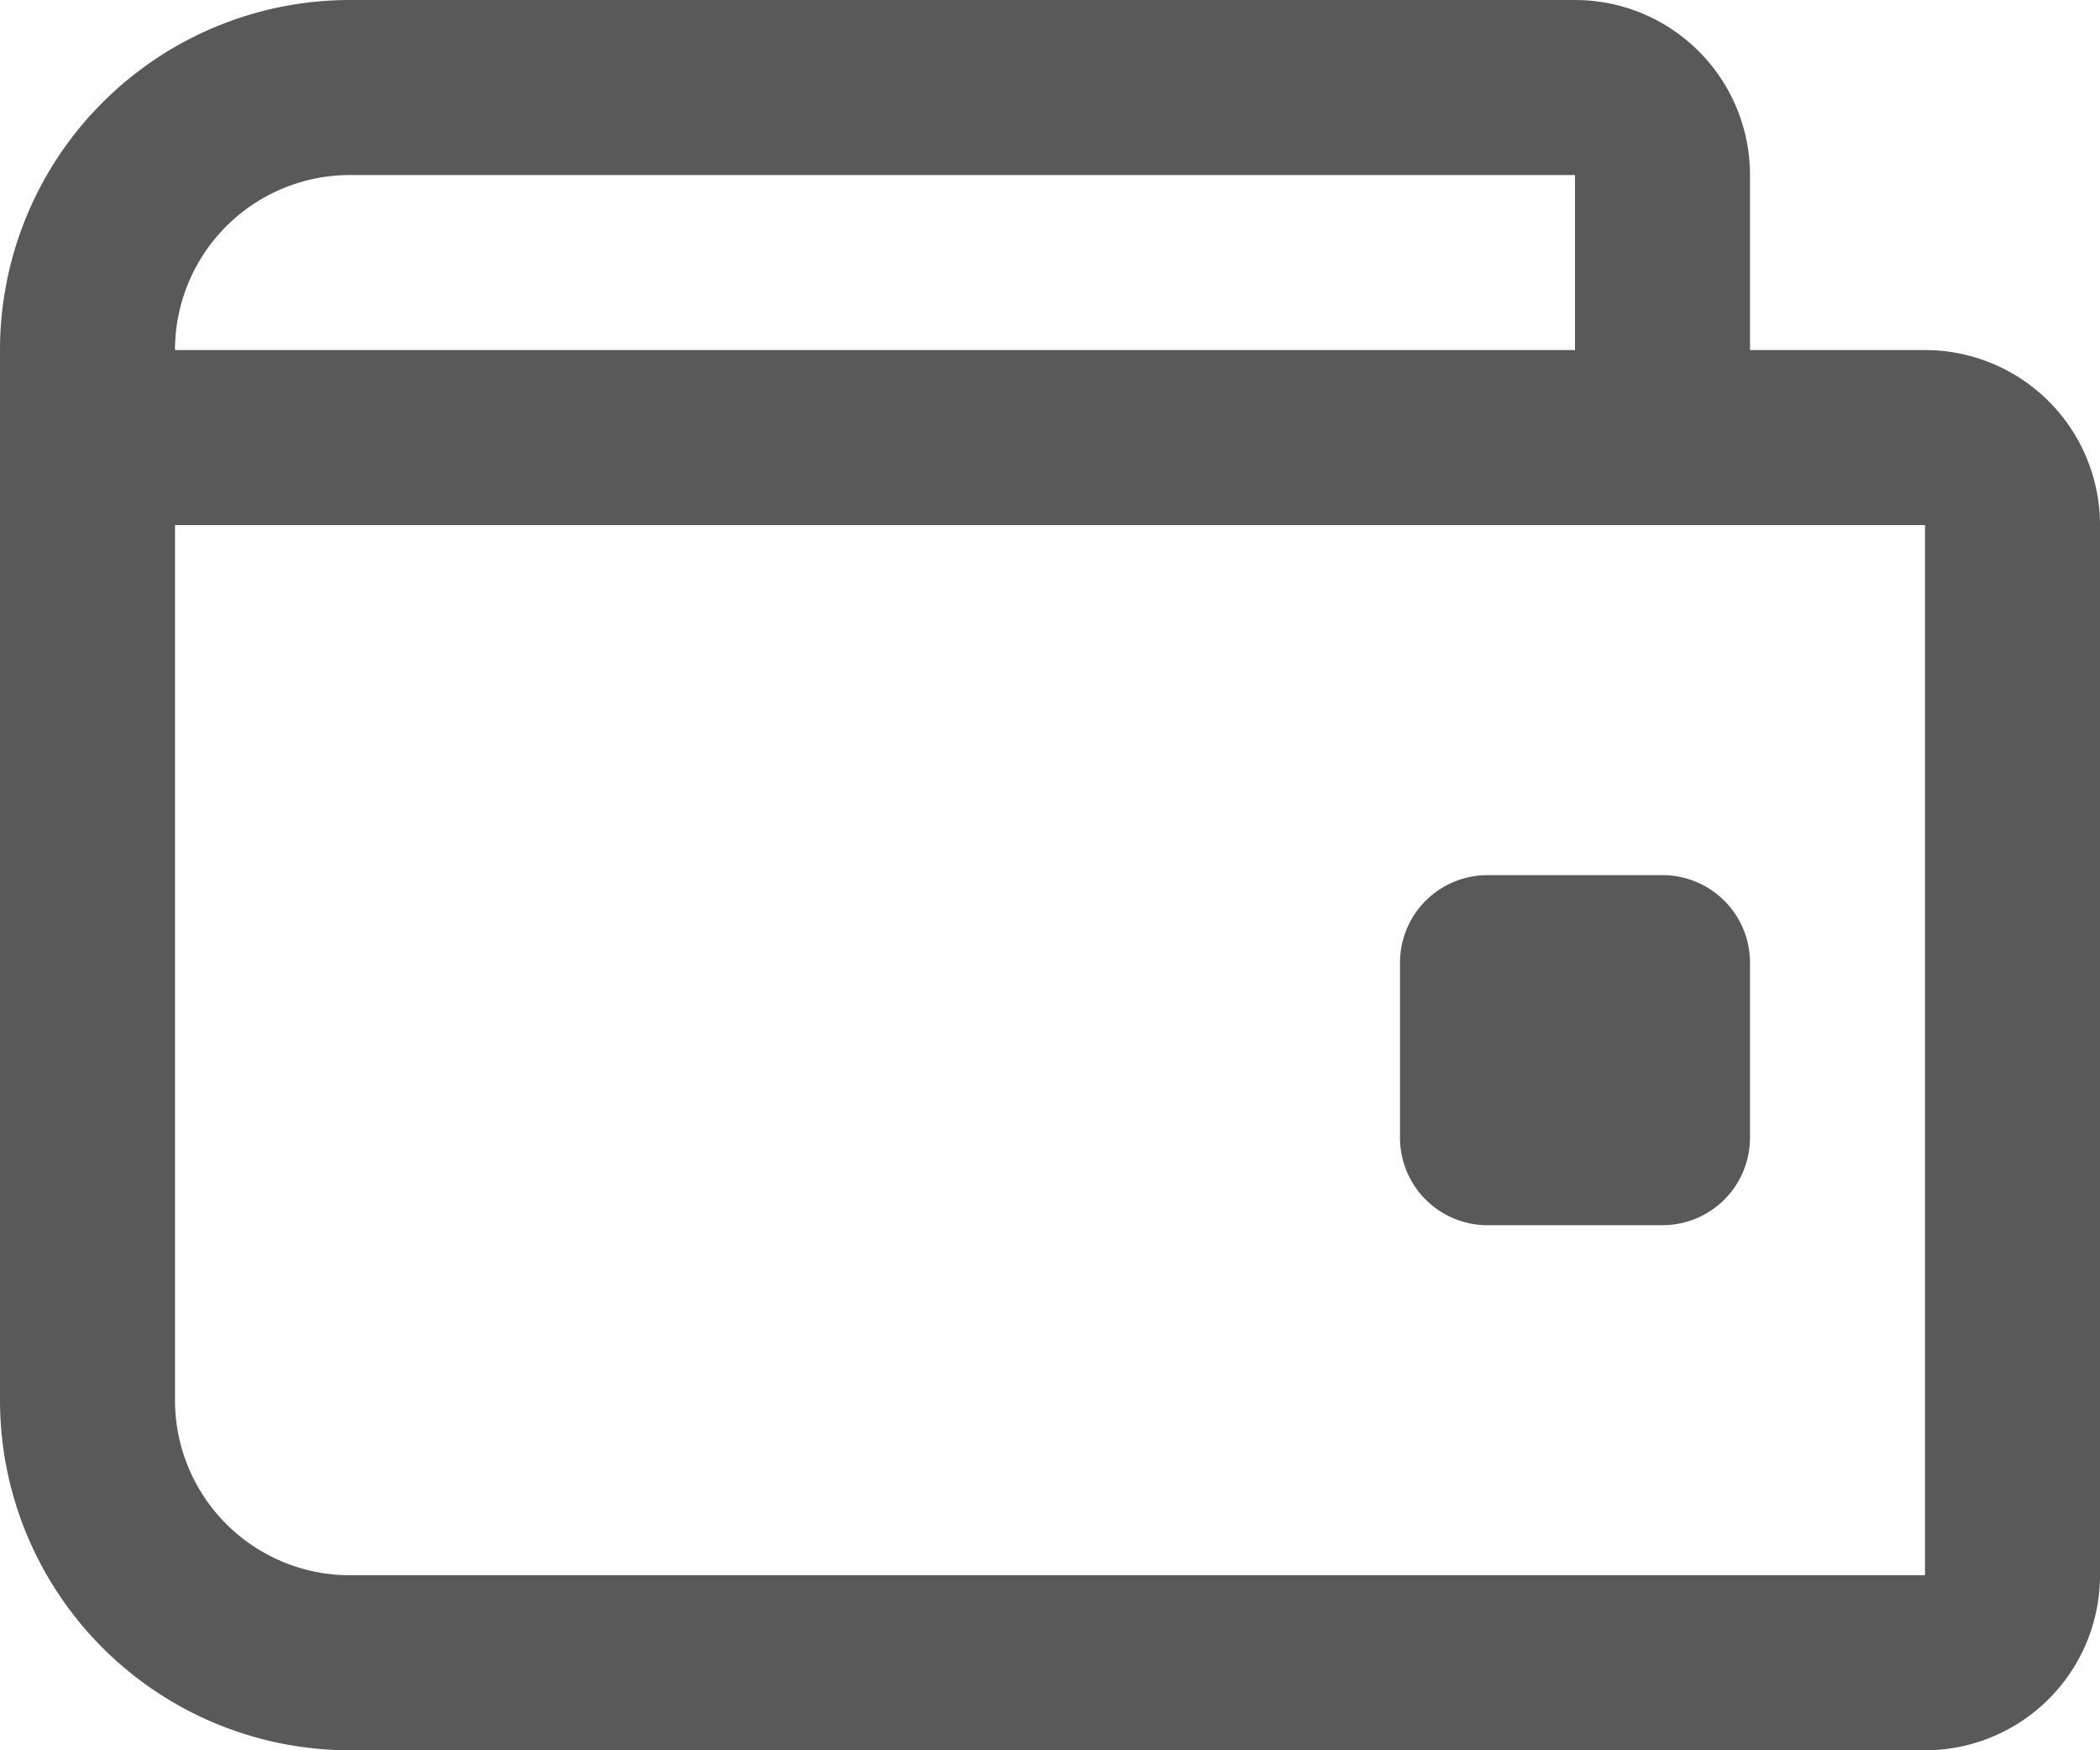 <svg xmlns="http://www.w3.org/2000/svg" xmlns:xlink="http://www.w3.org/1999/xlink" width="24" height="20" viewBox="0 0 24 20"><defs><path id="9409a" d="M60 495H42a4 4 0 0 1-4-4v-12a4 4 0 0 1 4-4h14a2 2 0 0 1 2 2v2h2a2 2 0 0 1 2 2v12a2 2 0 0 1-2 2zm-4-18H42a2 2 0 0 0-2 2h16zm4 4H40v10a2 2 0 0 0 2 2h18zm-5 4h2a1 1 0 0 1 1 1v2a1 1 0 0 1-1 1h-2a1 1 0 0 1-1-1v-2a1 1 0 0 1 1-1z"/></defs><g><g opacity=".65" transform="translate(-38 -475)"><use xlink:href="#9409a"/></g></g></svg>